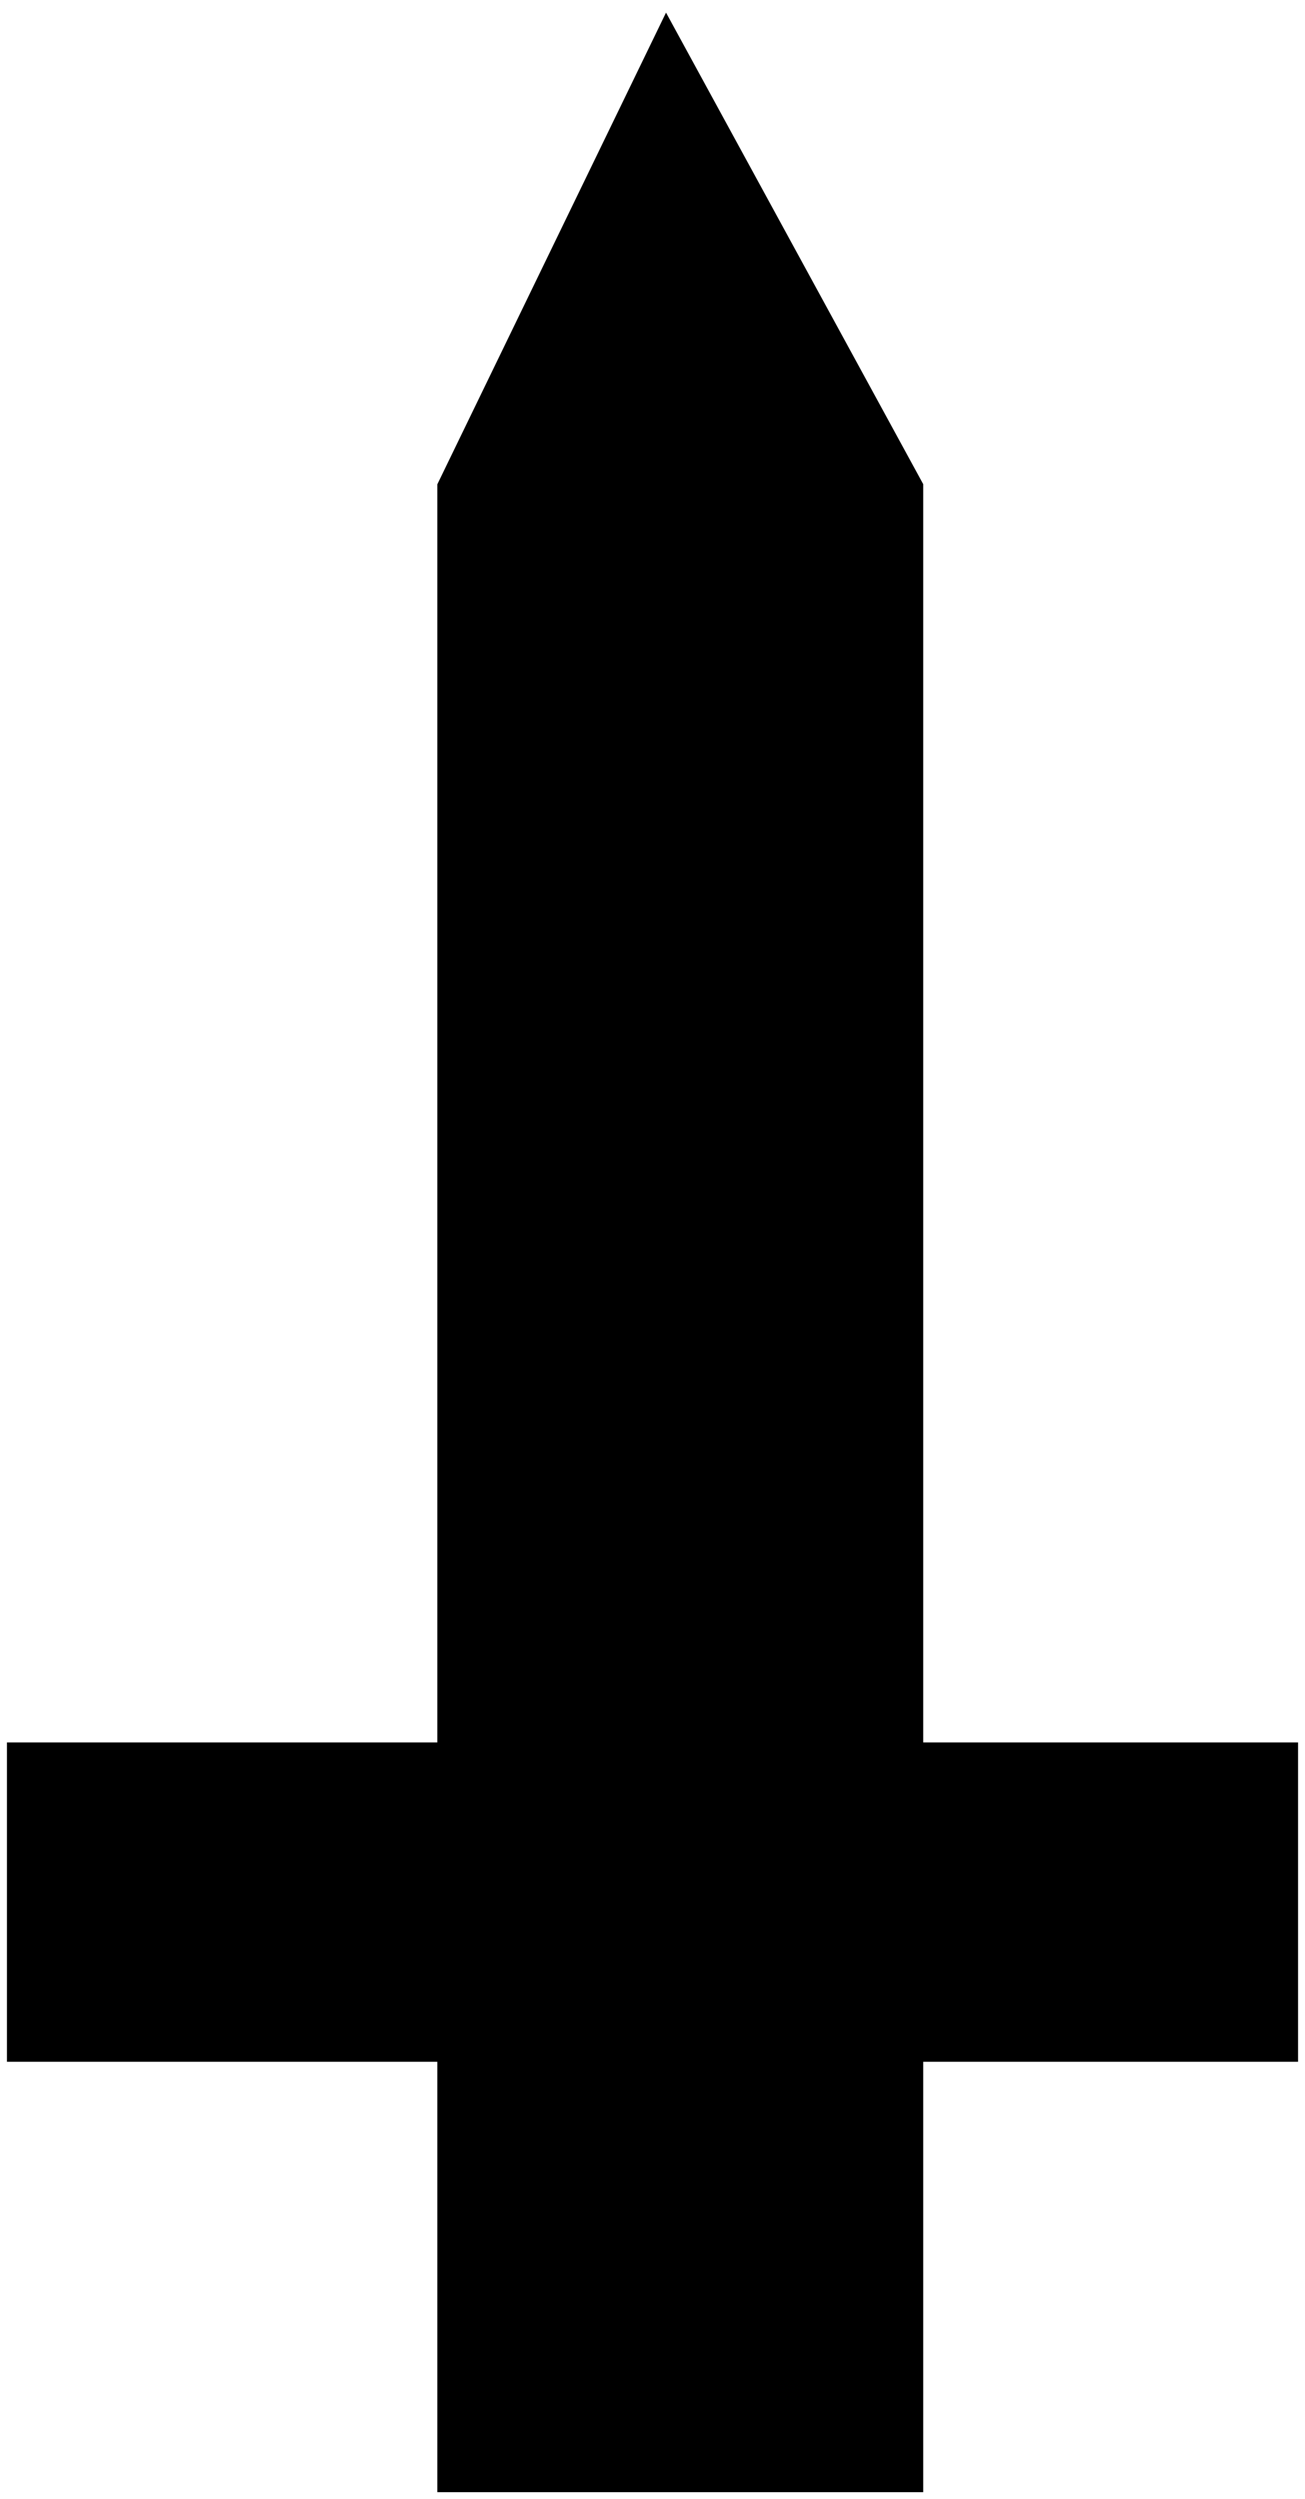 <svg width="94" height="180" viewBox="0 0 94 180" fill="none" xmlns="http://www.w3.org/2000/svg">
<path d="M32 35V126H1V148H32V179H66V148H93V126H66V35L48 2L32 35Z" fill="black" stroke="black"/>
</svg>
